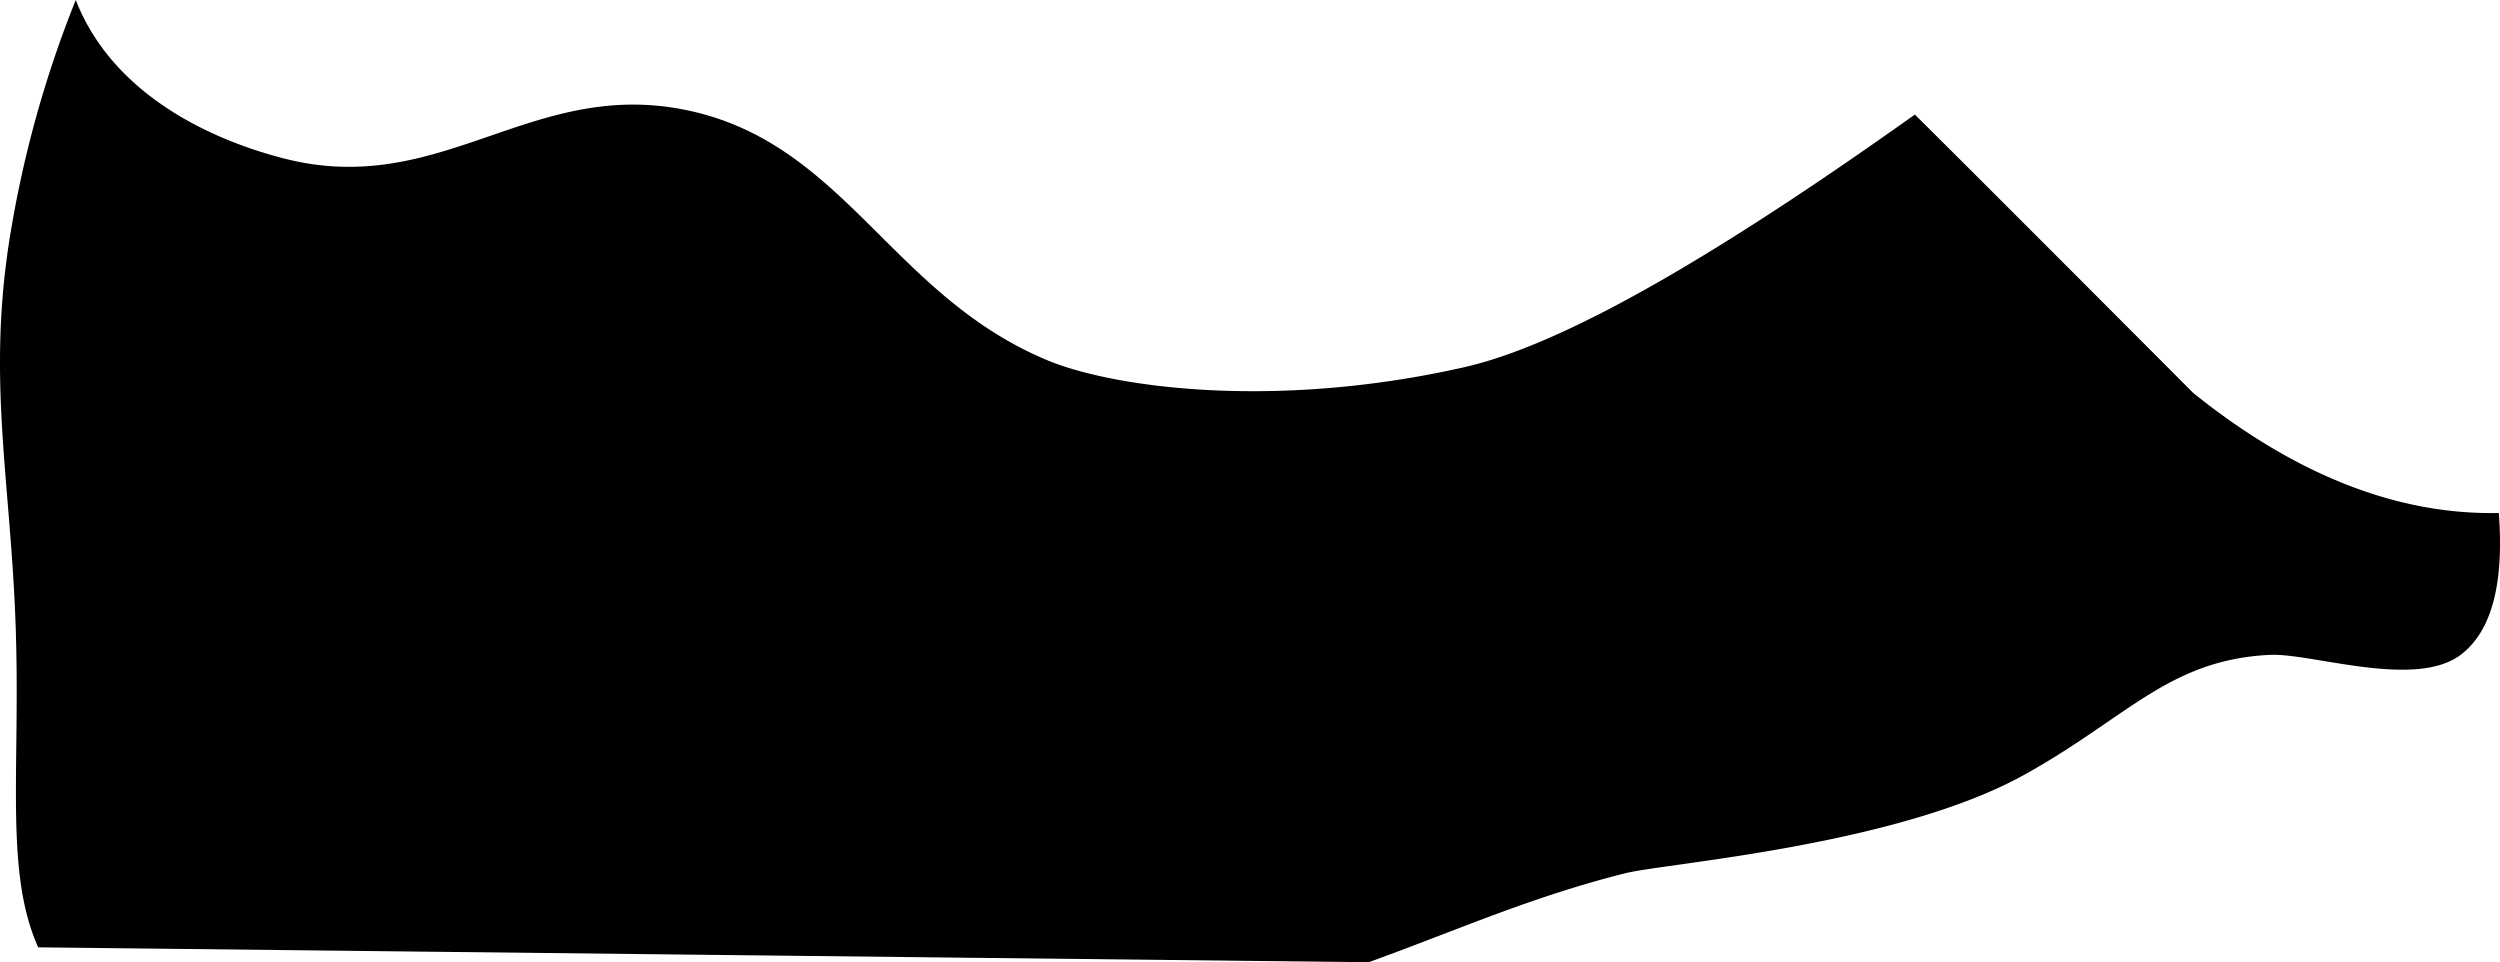 <svg viewBox="0 0 458.1 176.32" xmlns="http://www.w3.org/2000/svg"><path d="m13.88 0c6.49 16.61 23.41 25.21 38 29 28.63 7.44 45-14.26 73-9 29.67 5.58 38.08 33.92 67 46 12.15 5.07 41.79 9.13 76.42 1.29 20.08-4.55 50.38-23.41 82.58-46.29 12.32 12.18 51 51 51 51 17.76 14.27 36.52 22.41 56 22 .93 12.11-.95 21.44-7 26-8.36 6.3-27.39-.38-35 0-18.51.92-26.16 11.58-45 22-23.47 13-65.67 16.17-73 18-16.54 4.14-29.71 9.94-44.57 15.4l-2.52.92-243.79-2.73s-.18-.37-.58-1.37c-5.42-13.66-2.69-31.83-3.54-57.22-.9-27-5.35-45.37-1-72a203.74 203.74 0 0 1 12-43z"/></svg>